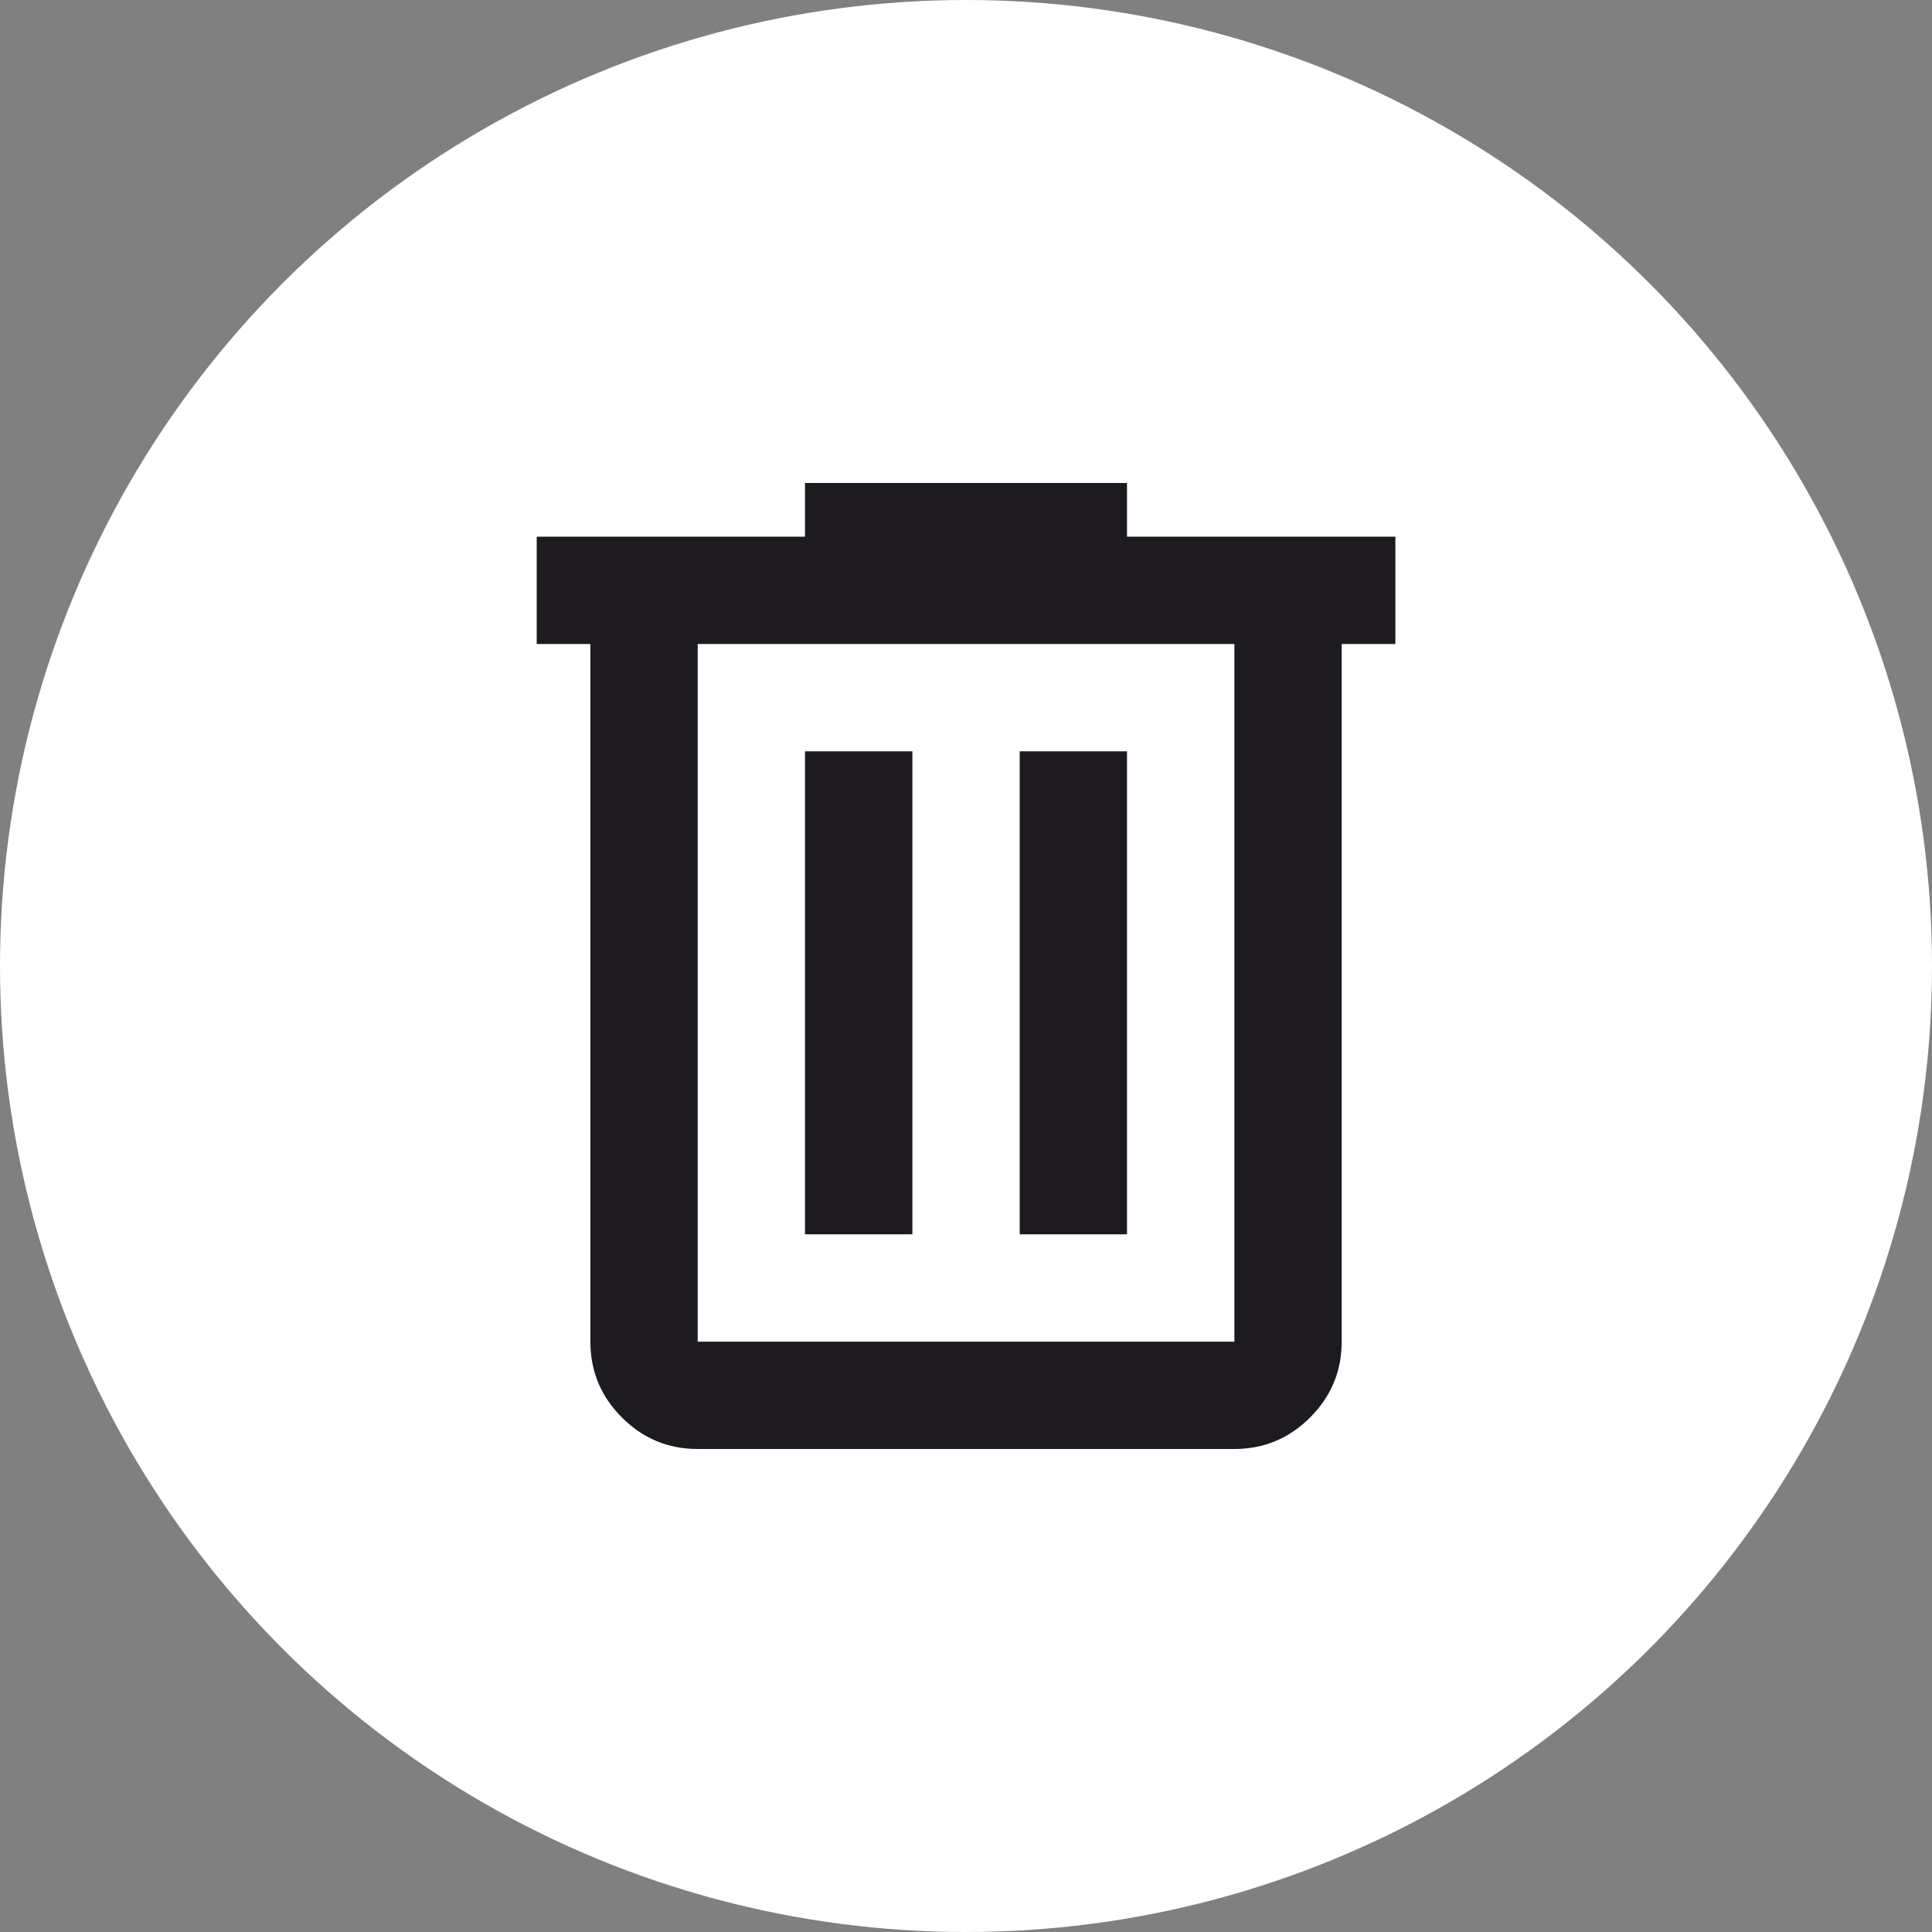 <svg width="24" height="24" viewBox="0 0 24 24" fill="none" xmlns="http://www.w3.org/2000/svg">
<rect x="0" y="0" width="24" height="24" fill="#808080" stroke="none"/>
<circle cx="12" cy="12" r="12" fill="white"/>
<path d="M8.667 18C8.3 18 7.986 17.869 7.725 17.608C7.464 17.347 7.334 17.033 7.334 16.667V8H6.667V6.667H10V6H14V6.667H17.334V8H16.667V16.667C16.667 17.033 16.536 17.347 16.275 17.608C16.014 17.869 15.7 18 15.334 18H8.667ZM15.334 8H8.667V16.667H15.334V8ZM10 15.333H11.334V9.333H10V15.333ZM12.667 15.333H14V9.333H12.667V15.333Z" fill="#1D1B20"/>
</svg>
